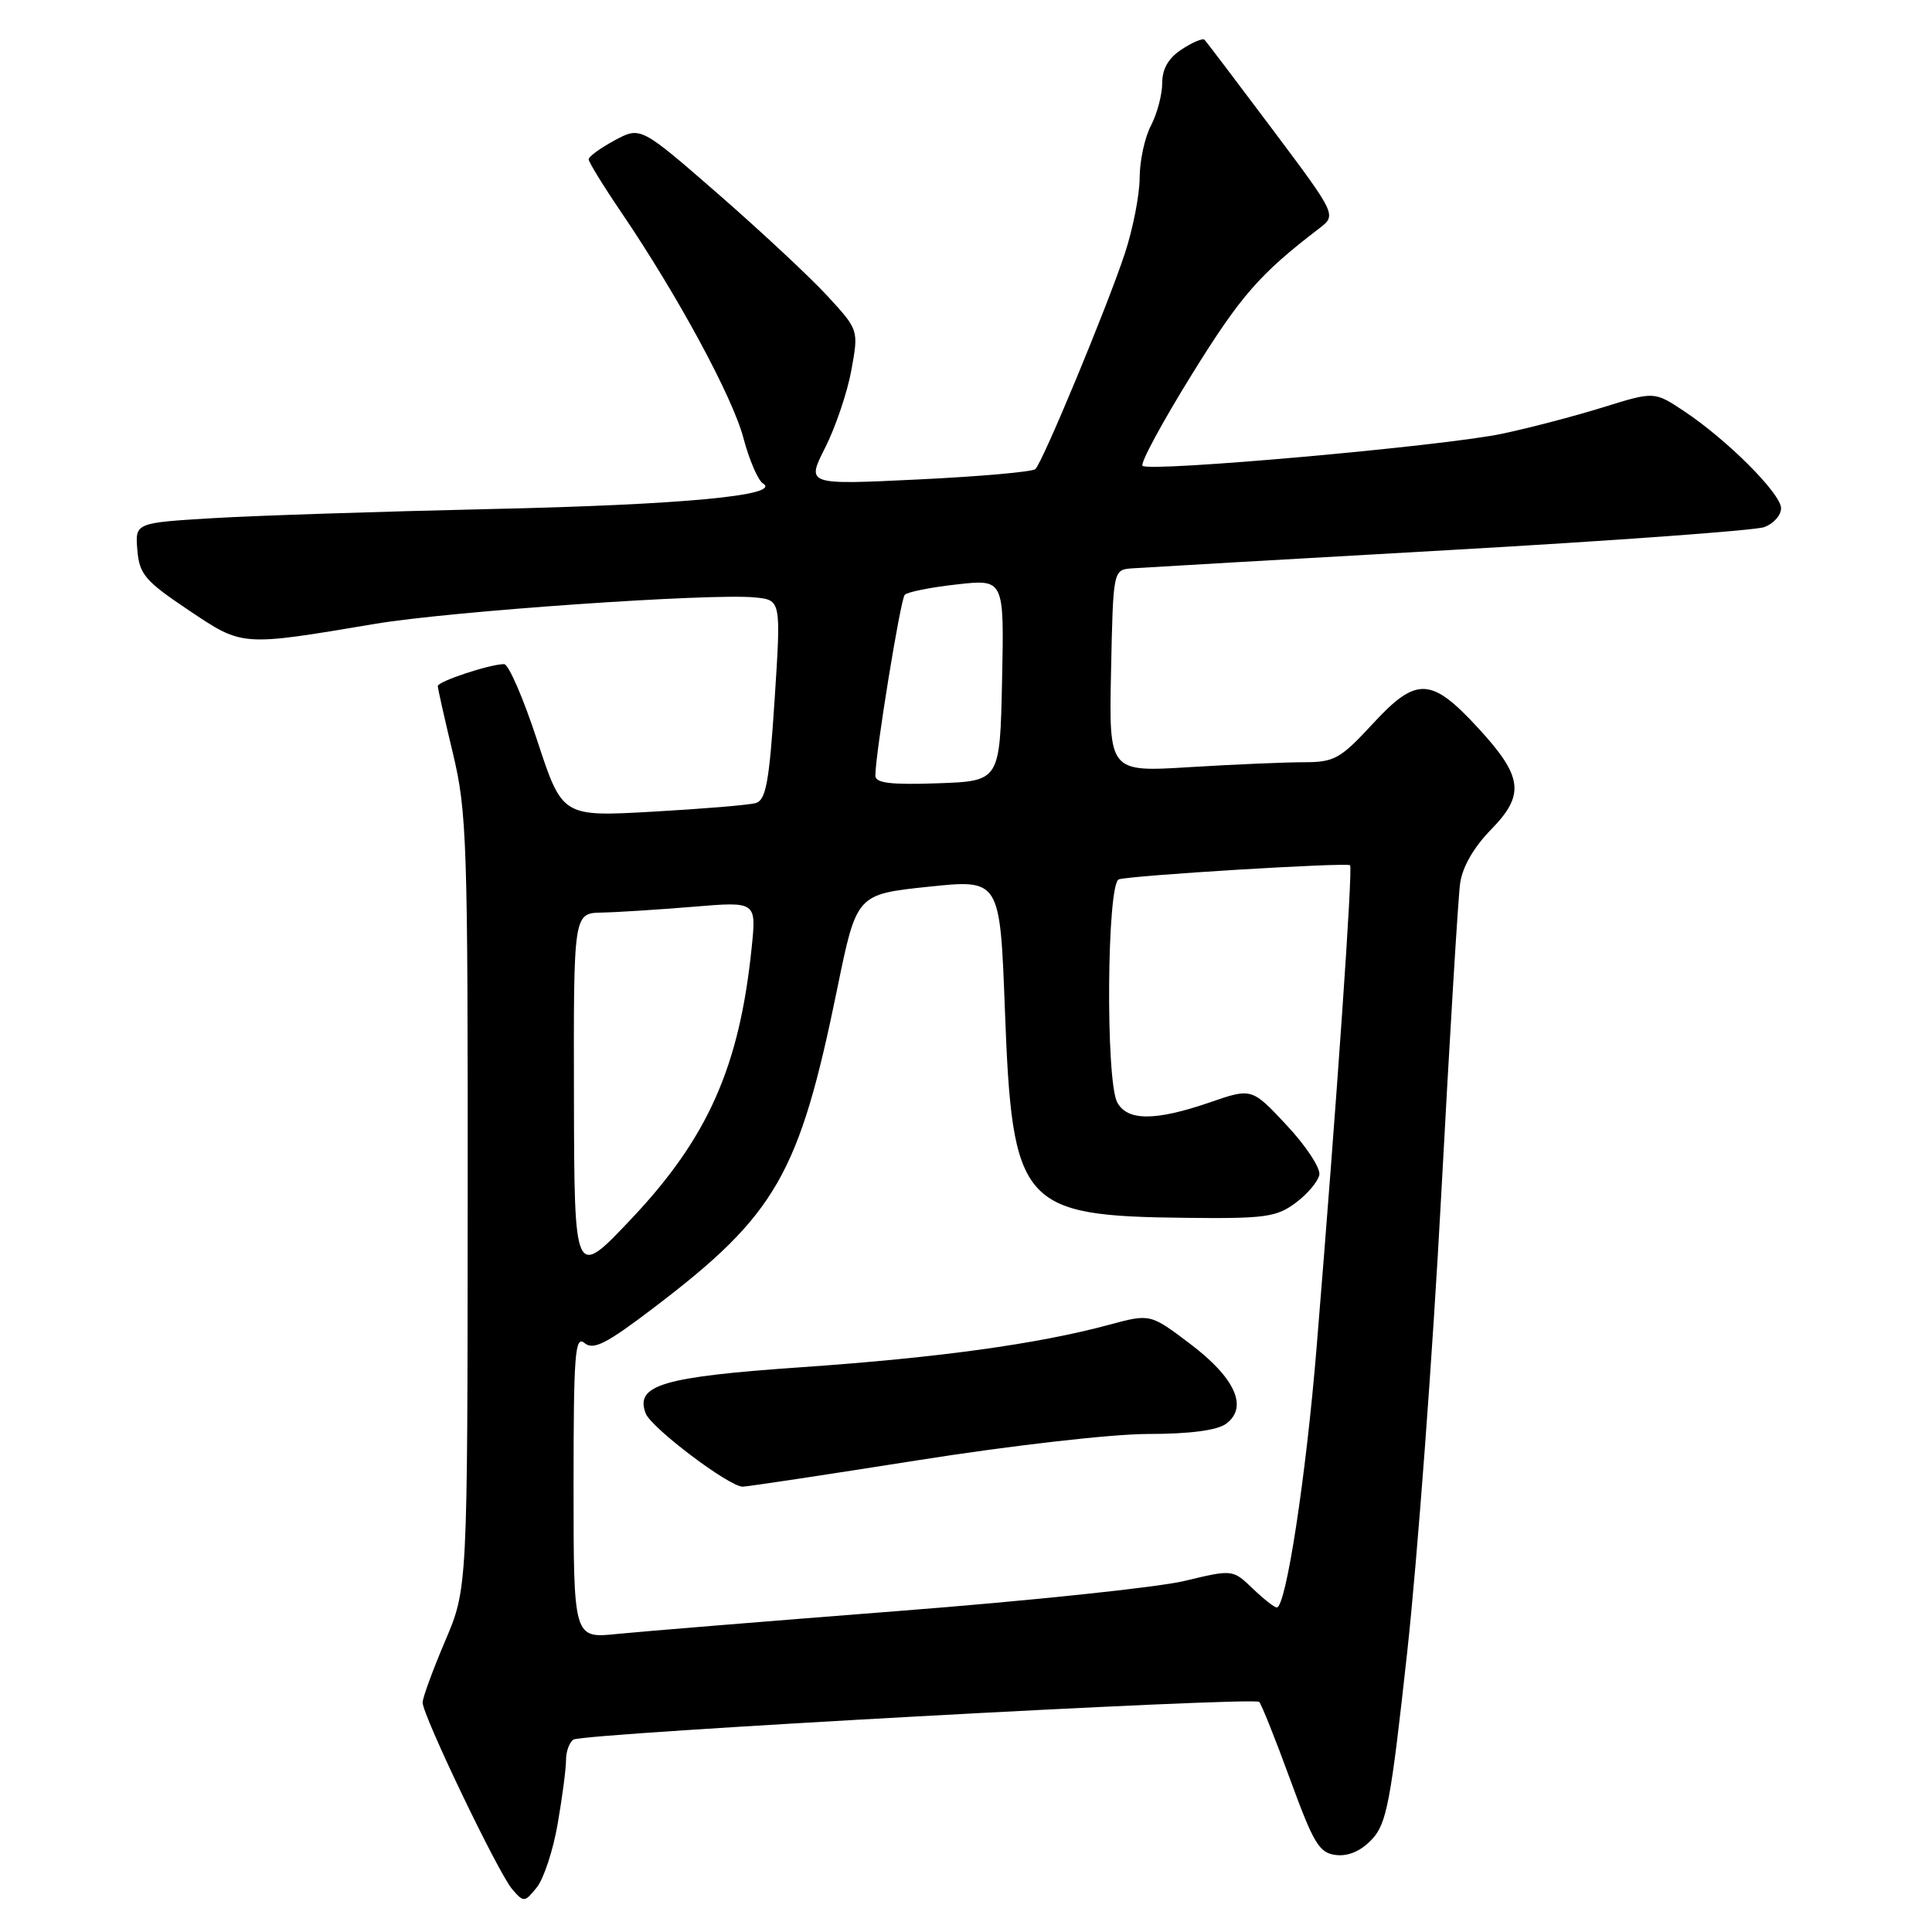<?xml version="1.0" encoding="UTF-8" standalone="no"?>
<!DOCTYPE svg PUBLIC "-//W3C//DTD SVG 1.1//EN" "http://www.w3.org/Graphics/SVG/1.1/DTD/svg11.dtd" >
<svg xmlns="http://www.w3.org/2000/svg" xmlns:xlink="http://www.w3.org/1999/xlink" version="1.1" viewBox="0 0 256 256">
 <g >
 <path fill="currentColor"
d=" M 73.89 241.69 C 74.50 238.19 75.00 234.39 75.00 233.23 C 75.00 232.07 75.45 230.84 76.00 230.50 C 77.34 229.67 166.14 224.80 166.85 225.51 C 167.15 225.82 169.00 230.44 170.95 235.78 C 174.07 244.31 174.81 245.54 177.03 245.80 C 178.68 245.99 180.35 245.26 181.78 243.73 C 183.75 241.64 184.28 238.82 186.46 218.93 C 187.81 206.60 189.84 179.40 190.96 158.50 C 192.08 137.60 193.21 118.96 193.47 117.08 C 193.76 114.90 195.26 112.29 197.59 109.90 C 202.10 105.29 201.79 102.89 195.82 96.42 C 189.64 89.72 187.69 89.64 181.95 95.85 C 177.60 100.56 176.82 101.00 172.75 101.00 C 170.31 101.00 163.50 101.29 157.63 101.65 C 146.94 102.31 146.94 102.31 147.22 88.90 C 147.50 75.50 147.50 75.50 150.00 75.31 C 151.38 75.21 170.28 74.12 192.00 72.89 C 213.72 71.66 232.51 70.29 233.75 69.85 C 234.99 69.41 236.00 68.29 236.00 67.35 C 236.00 65.41 228.83 58.24 223.09 54.44 C 219.19 51.86 219.19 51.86 212.35 53.99 C 208.58 55.16 202.57 56.73 199.00 57.48 C 191.26 59.11 152.25 62.59 151.39 61.72 C 151.06 61.39 154.02 55.92 157.96 49.56 C 164.41 39.17 166.90 36.31 174.81 30.26 C 177.11 28.49 177.11 28.49 168.57 17.09 C 163.87 10.83 159.84 5.50 159.60 5.27 C 159.37 5.03 158.01 5.60 156.59 6.54 C 154.83 7.68 154.00 9.12 154.00 11.00 C 154.00 12.52 153.33 15.06 152.51 16.64 C 151.68 18.21 151.01 21.34 151.01 23.58 C 151.00 25.83 150.12 30.33 149.05 33.58 C 146.74 40.59 138.18 61.22 137.19 62.16 C 136.81 62.52 129.83 63.14 121.67 63.53 C 106.84 64.25 106.84 64.25 109.34 59.32 C 110.71 56.60 112.28 51.98 112.81 49.05 C 113.78 43.72 113.78 43.72 109.64 39.22 C 107.36 36.74 100.86 30.68 95.19 25.73 C 84.88 16.75 84.88 16.75 81.44 18.60 C 79.55 19.62 78.00 20.75 78.00 21.11 C 78.00 21.47 79.94 24.63 82.32 28.13 C 89.81 39.17 97.07 52.59 98.51 58.05 C 99.28 60.95 100.44 63.65 101.10 64.06 C 103.66 65.64 90.40 66.89 65.00 67.45 C 50.42 67.78 33.86 68.32 28.20 68.66 C 17.90 69.28 17.90 69.28 18.20 72.89 C 18.47 76.10 19.22 76.98 24.96 80.83 C 32.21 85.69 31.86 85.66 49.79 82.65 C 59.71 80.99 94.18 78.59 100.00 79.16 C 103.50 79.50 103.50 79.50 102.64 92.72 C 101.93 103.63 101.49 106.02 100.14 106.41 C 99.24 106.67 93.10 107.18 86.50 107.55 C 74.50 108.23 74.50 108.23 71.18 98.11 C 69.36 92.55 67.39 88.00 66.80 88.00 C 64.93 88.00 58.00 90.29 58.01 90.91 C 58.01 91.23 58.91 95.24 60.01 99.81 C 61.87 107.57 62.00 111.58 61.97 159.31 C 61.95 210.50 61.95 210.50 58.97 217.47 C 57.34 221.31 56.00 224.96 56.00 225.59 C 56.00 227.30 66.03 248.20 67.87 250.33 C 69.40 252.10 69.51 252.09 71.12 250.10 C 72.04 248.97 73.29 245.18 73.89 241.69 Z  M 76.00 196.93 C 76.00 179.41 76.19 176.91 77.45 177.96 C 78.64 178.94 80.34 178.07 86.71 173.22 C 102.86 160.93 105.91 155.60 110.94 131.00 C 113.50 118.50 113.50 118.50 123.00 117.50 C 132.50 116.50 132.50 116.50 133.15 133.70 C 134.12 159.82 135.26 161.13 157.17 161.37 C 167.60 161.49 169.15 161.27 171.67 159.39 C 173.23 158.24 174.64 156.56 174.82 155.67 C 174.99 154.79 173.05 151.83 170.50 149.11 C 165.87 144.15 165.87 144.15 160.28 146.08 C 153.07 148.56 149.37 148.55 148.04 146.07 C 146.48 143.17 146.67 117.05 148.25 116.52 C 149.80 116.00 178.35 114.26 178.89 114.65 C 179.28 114.94 177.15 145.69 174.46 178.50 C 173.06 195.63 170.40 213.00 169.18 213.00 C 168.86 213.00 167.42 211.86 165.97 210.47 C 163.33 207.95 163.33 207.95 156.92 209.49 C 153.39 210.33 136.32 212.13 119.00 213.47 C 101.67 214.82 84.91 216.19 81.75 216.51 C 76.00 217.10 76.00 217.10 76.00 196.93 Z  M 121.50 193.51 C 133.87 191.55 147.25 190.02 152.06 190.01 C 157.63 190.01 161.26 189.53 162.46 188.66 C 165.43 186.48 163.68 182.58 157.69 178.06 C 152.41 174.07 152.41 174.07 146.96 175.54 C 137.52 178.09 124.30 179.91 106.24 181.16 C 87.77 182.44 84.11 183.52 85.56 187.29 C 86.29 189.20 96.63 197.01 98.41 196.99 C 99.01 196.99 109.40 195.42 121.50 193.51 Z  M 76.05 145.25 C 76.00 121.00 76.00 121.00 79.75 120.92 C 81.81 120.88 87.26 120.53 91.86 120.15 C 100.23 119.45 100.23 119.45 99.60 125.56 C 97.99 141.33 93.80 150.77 83.66 161.50 C 76.10 169.50 76.10 169.50 76.05 145.25 Z  M 115.99 102.79 C 115.98 99.96 119.31 79.46 119.88 78.82 C 120.22 78.44 123.33 77.82 126.78 77.44 C 133.06 76.73 133.06 76.73 132.78 90.12 C 132.50 103.50 132.50 103.50 124.25 103.79 C 118.03 104.01 116.00 103.76 115.99 102.79 Z "/>
</g>
</svg>